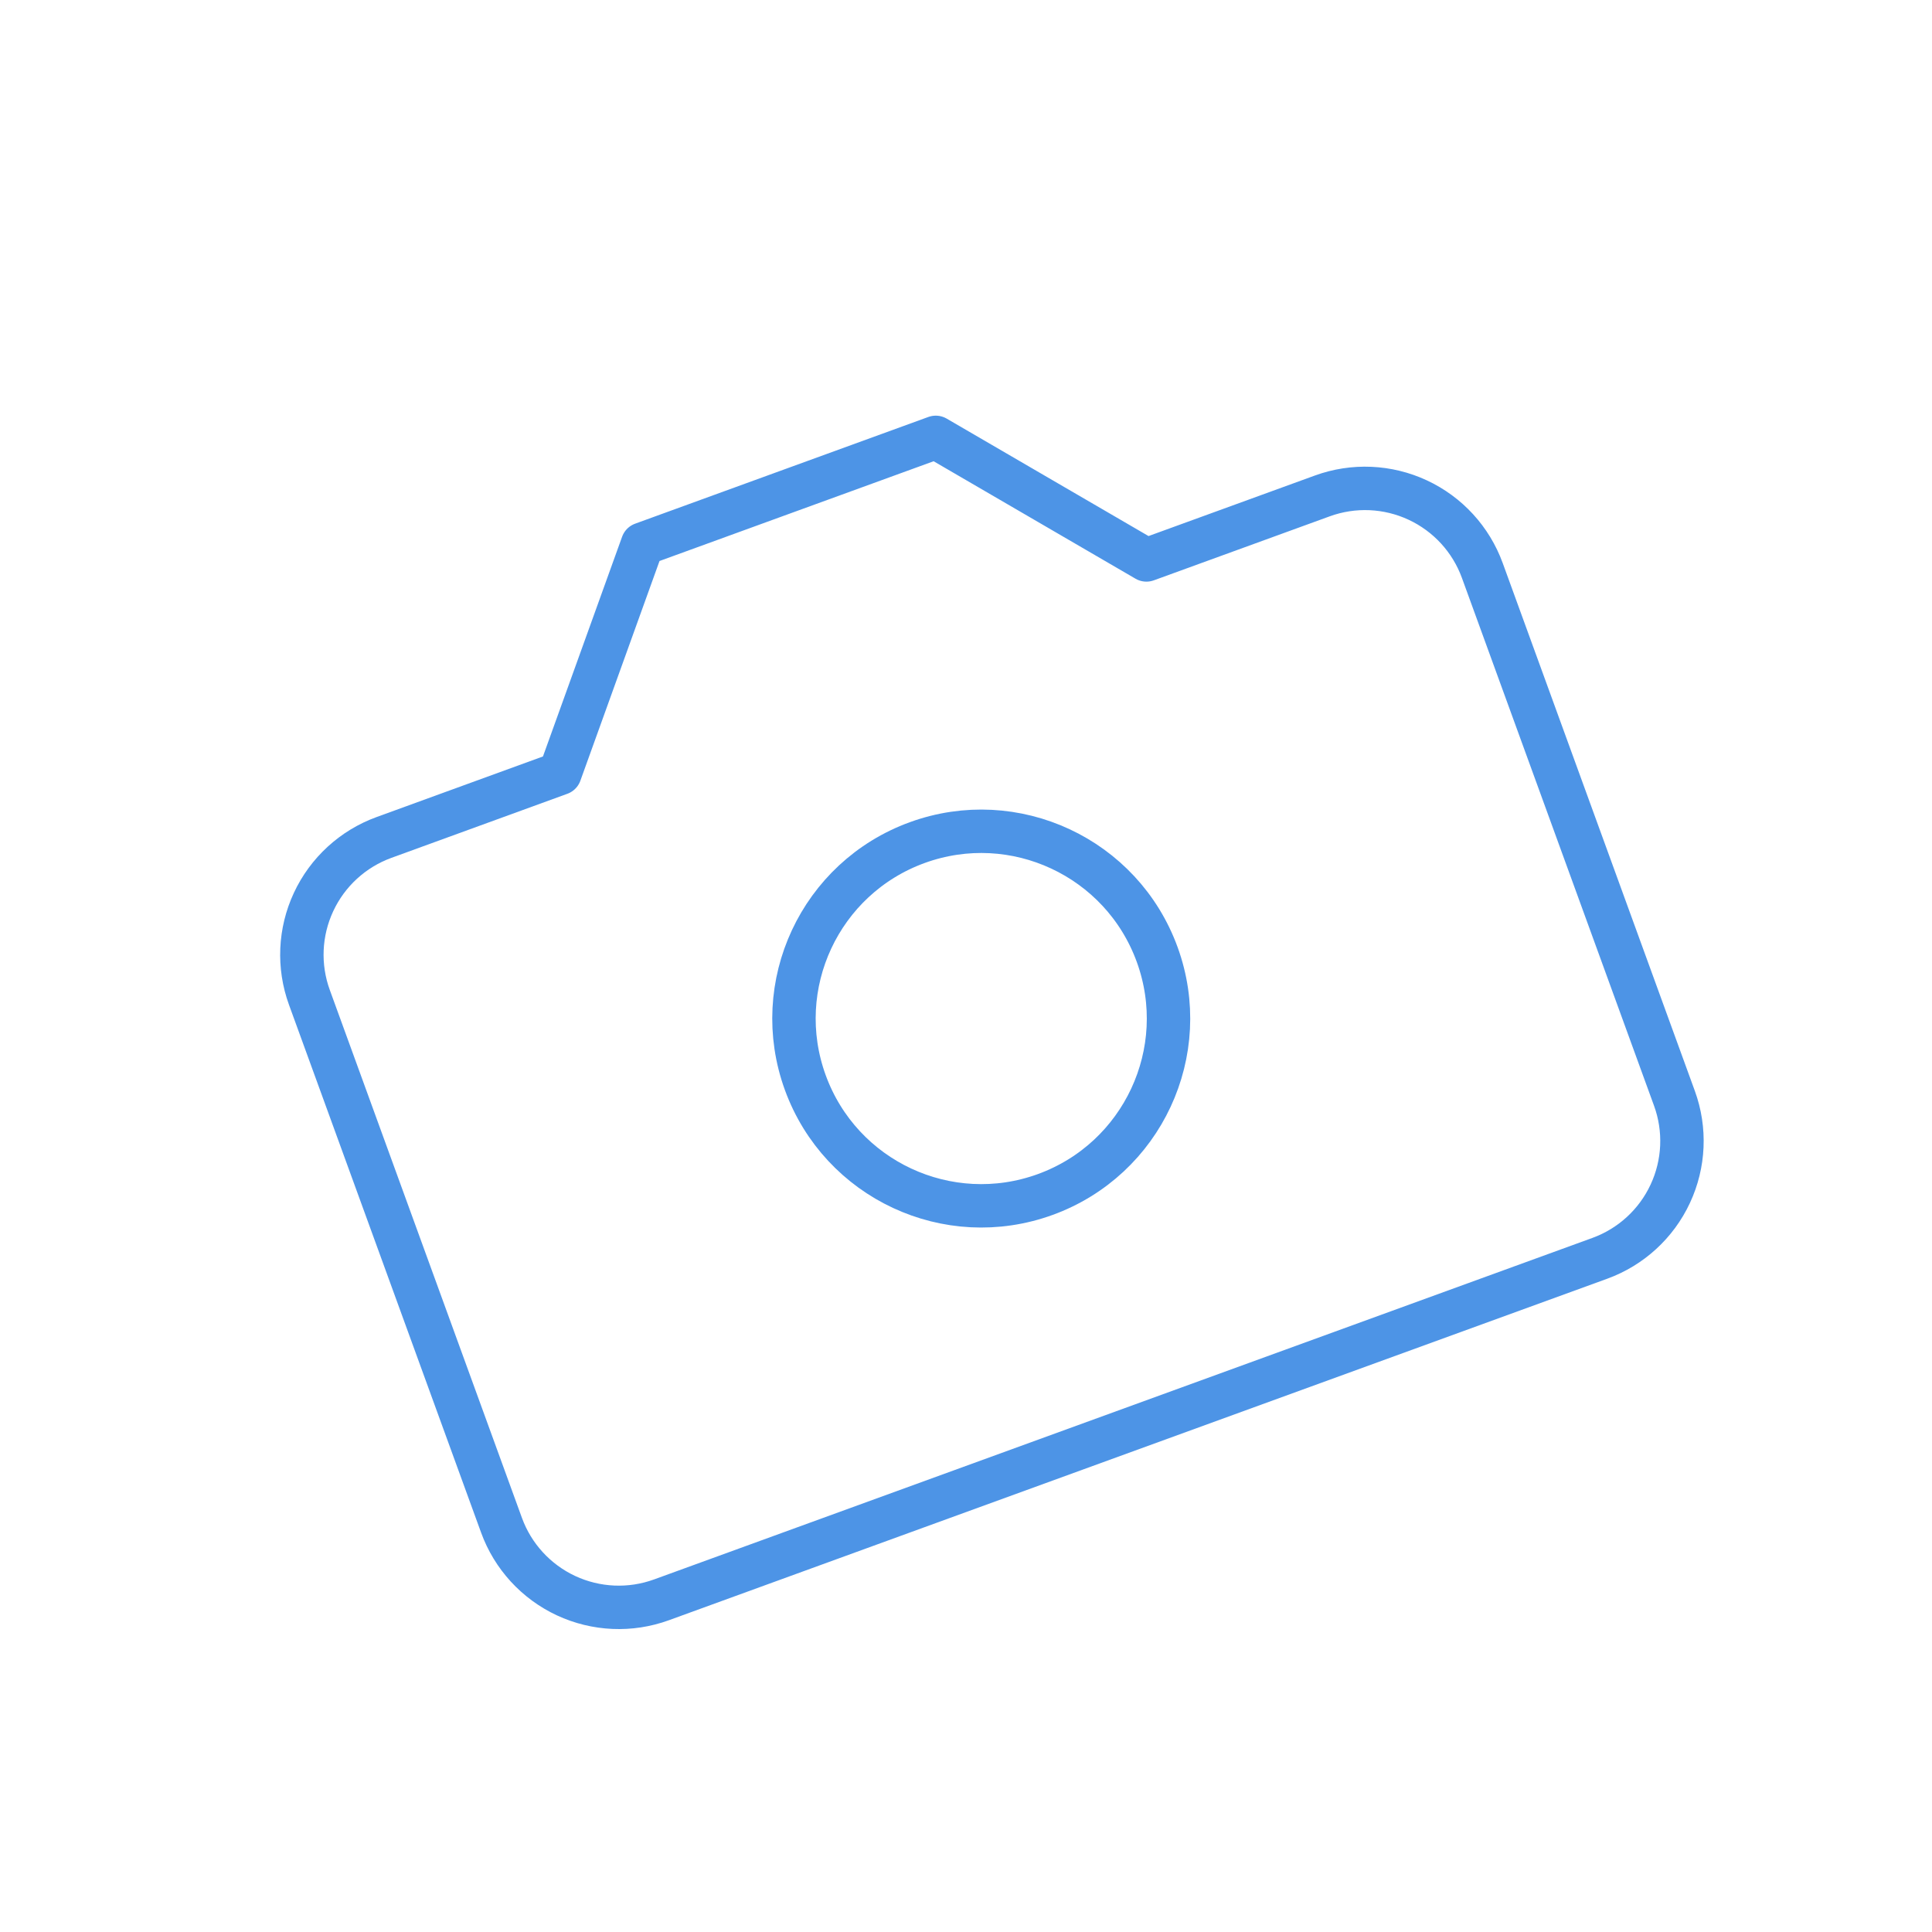 <svg width="89" height="89" viewBox="0 0 89 89" fill="none" xmlns="http://www.w3.org/2000/svg">
<g clip-path="url(#clip0_3_21)">
<path d="M43.107 20.148L29.599 25.064L25.794 35.627L17.69 38.578C16.257 39.099 15.089 40.169 14.445 41.551C13.8 42.933 13.731 44.514 14.253 45.947L23.103 70.262C23.624 71.695 24.694 72.862 26.076 73.507C27.458 74.151 29.04 74.22 30.473 73.698L73.698 57.966C75.132 57.444 76.299 56.374 76.943 54.992C77.588 53.61 77.657 52.029 77.135 50.596L68.285 26.281C67.764 24.848 66.694 23.681 65.312 23.037C63.93 22.392 62.349 22.323 60.915 22.845L52.811 25.794L43.107 20.148Z" stroke="#4D94E6" stroke-width="2" stroke-linecap="round" stroke-linejoin="round"/>
<path d="M48.152 55.026C52.629 53.396 54.936 48.447 53.307 43.971C51.678 39.495 46.729 37.187 42.252 38.816C37.776 40.445 35.468 45.395 37.097 49.871C38.727 54.347 43.676 56.655 48.152 55.026Z" stroke="#4D94E6" stroke-width="2" stroke-linecap="round" stroke-linejoin="round"/>
</g>
<defs>
<clipPath id="clip0_3_21">
<rect width="69" height="69" fill="white" transform="translate(0 23.599) rotate(-20)"/>
</clipPath>
</defs>
</svg>
